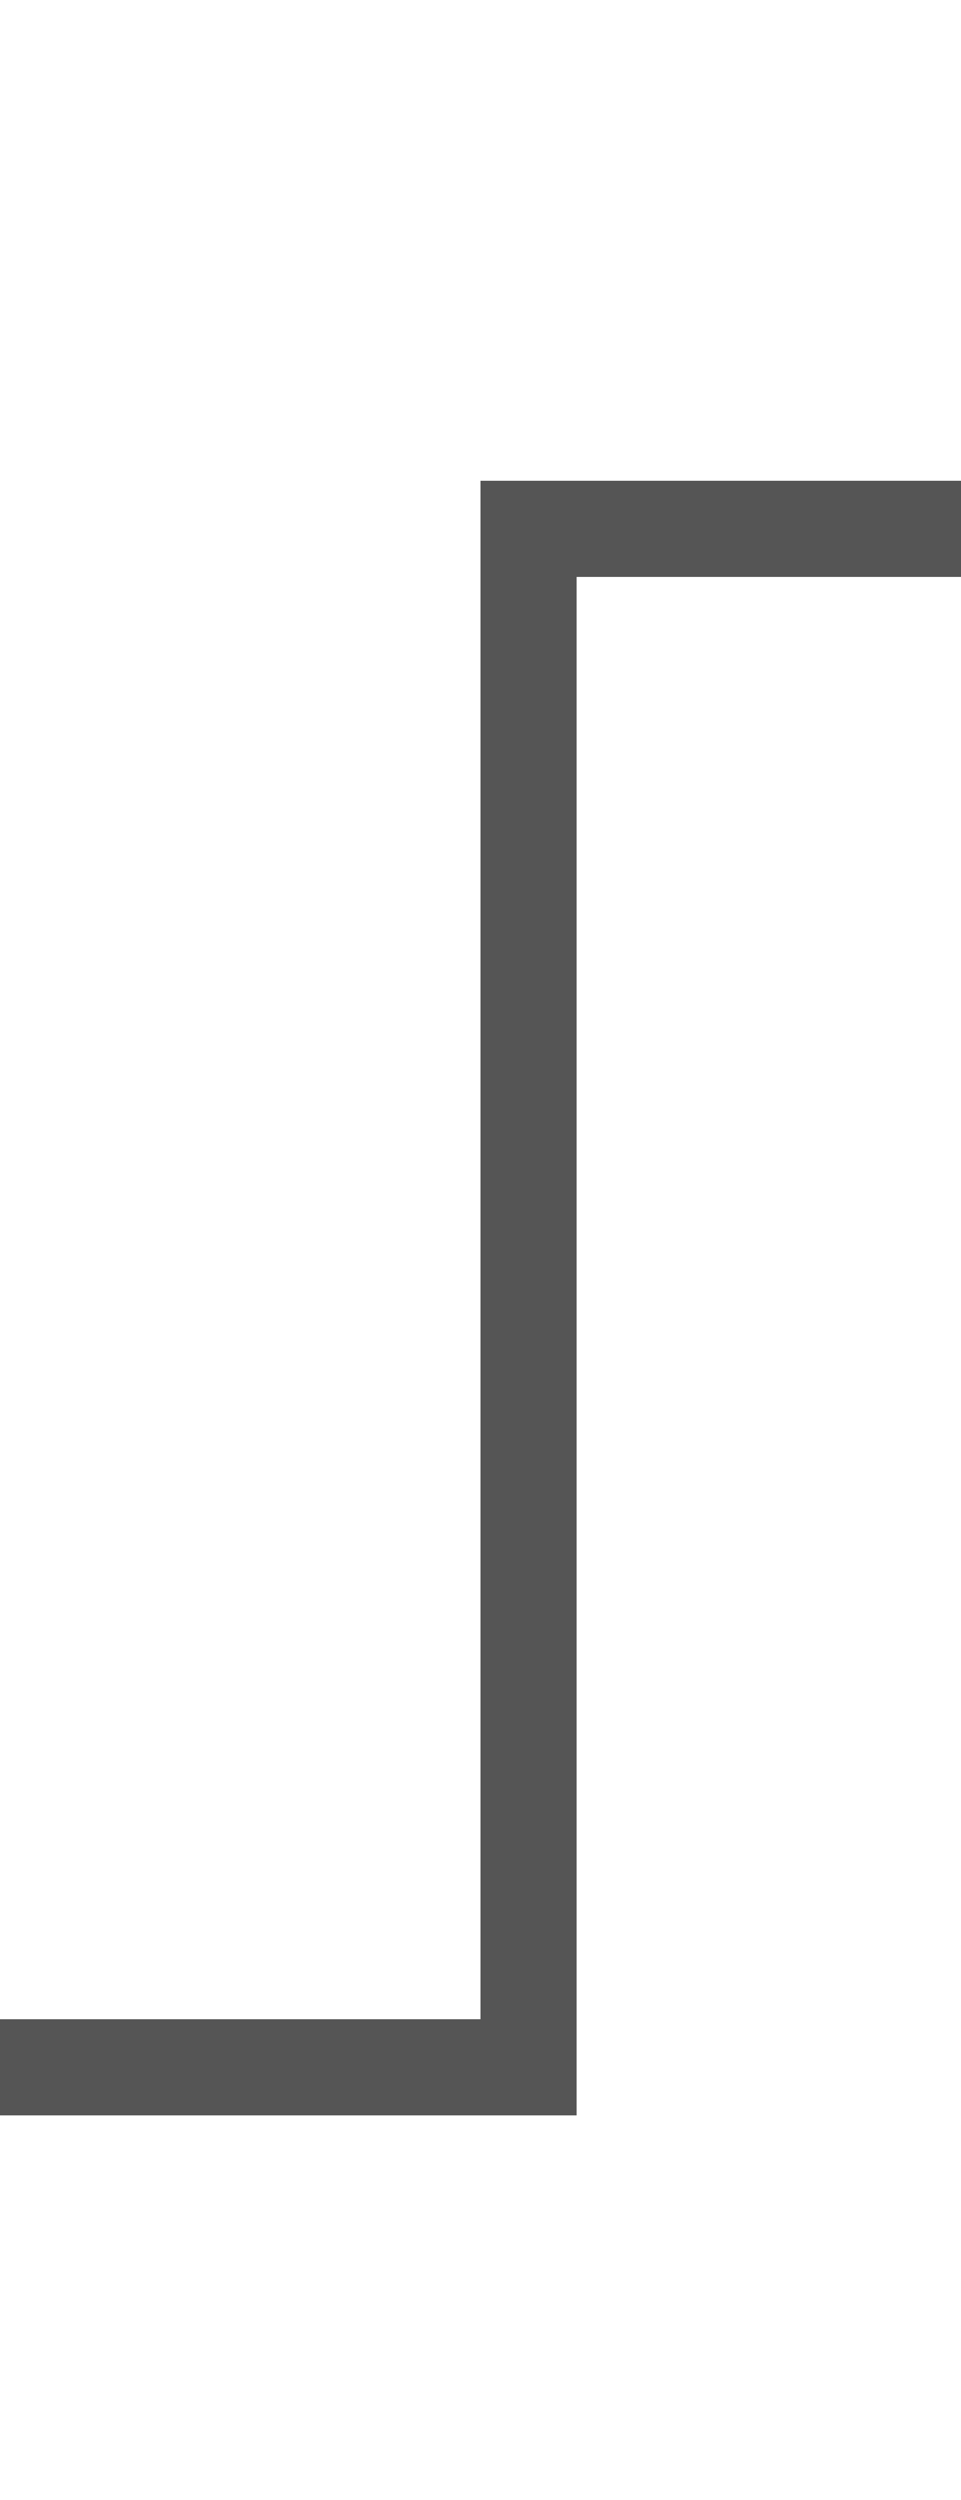 ﻿<?xml version="1.0" encoding="utf-8"?>
<svg version="1.1" xmlns:xlink="http://www.w3.org/1999/xlink" width="10px" height="26px" preserveAspectRatio="xMidYMin meet" viewBox="1262 20  8 26" xmlns="http://www.w3.org/2000/svg">
  <path d="M 150.5 246  L 150.5 41.5  L 1266.5 41.5  L 1266.5 25.5  L 1276.5 25.5  " stroke-width="1" stroke="#555555" fill="none" />
  <path d="M 150.5 241  A 3 3 0 0 0 147.5 244 A 3 3 0 0 0 150.5 247 A 3 3 0 0 0 153.5 244 A 3 3 0 0 0 150.5 241 Z " fill-rule="nonzero" fill="#555555" stroke="none" />
</svg>